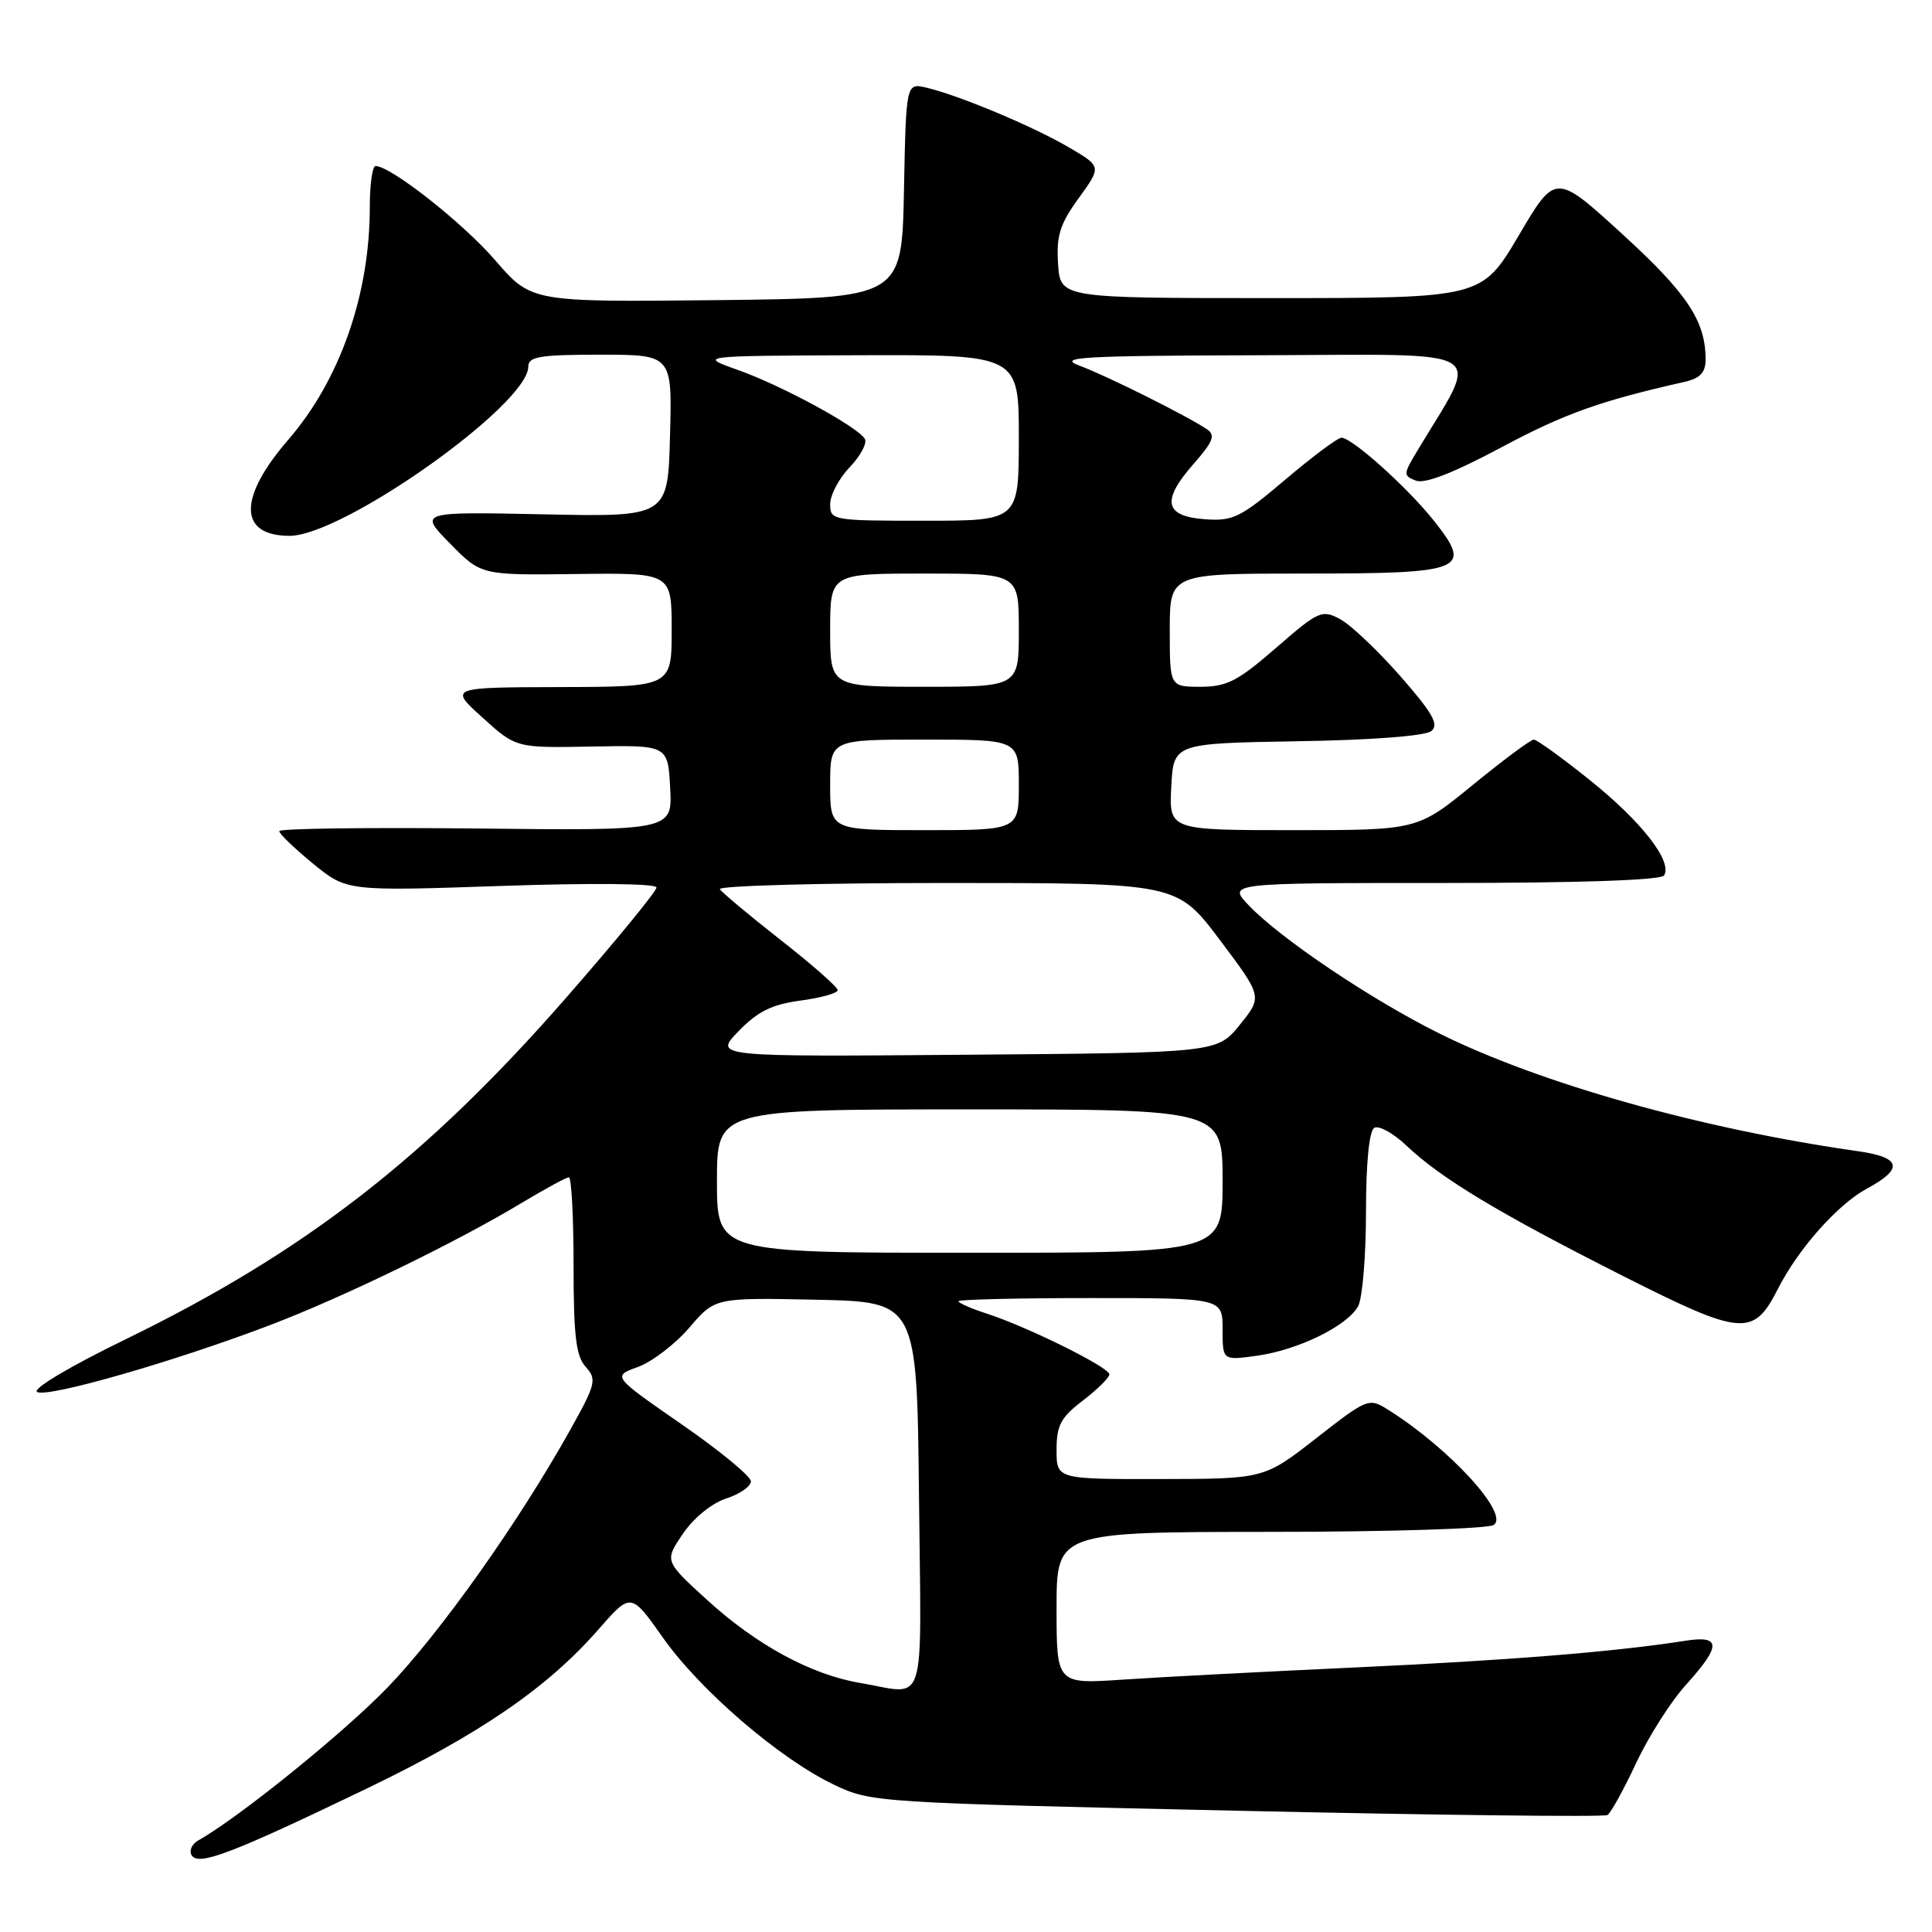 <?xml version="1.0" encoding="UTF-8" standalone="no"?>
<!DOCTYPE svg PUBLIC "-//W3C//DTD SVG 1.1//EN" "http://www.w3.org/Graphics/SVG/1.1/DTD/svg11.dtd" >
<svg xmlns="http://www.w3.org/2000/svg" xmlns:xlink="http://www.w3.org/1999/xlink" version="1.1" viewBox="0 0 256 256">
 <g >
 <path fill="currentColor"
d=" M 48.50 237.04 C 63.65 229.74 72.52 223.65 79.29 215.92 C 83.60 210.99 83.60 210.99 87.85 217.01 C 92.77 223.99 103.31 233.05 110.50 236.48 C 115.44 238.84 116.05 238.87 163.84 239.93 C 190.43 240.52 212.55 240.78 213.00 240.50 C 213.45 240.22 215.15 237.13 216.79 233.63 C 218.43 230.12 221.40 225.45 223.39 223.26 C 228.11 218.03 228.08 216.65 223.25 217.42 C 214.08 218.86 199.90 220.01 179.50 220.95 C 167.40 221.51 153.56 222.23 148.75 222.56 C 140.00 223.15 140.00 223.15 140.00 213.08 C 140.00 203.00 140.00 203.00 168.25 202.98 C 183.79 202.98 197.14 202.57 197.91 202.07 C 200.11 200.69 192.05 191.89 183.92 186.79 C 181.38 185.20 181.20 185.27 174.42 190.56 C 167.50 195.96 167.50 195.96 153.75 195.98 C 140.00 196.00 140.00 196.00 140.00 192.12 C 140.00 188.86 140.56 187.81 143.50 185.57 C 145.42 184.10 147.00 182.54 147.00 182.11 C 147.00 181.18 136.16 175.81 130.75 174.06 C 128.69 173.39 127.00 172.65 127.00 172.42 C 127.00 172.19 134.88 172.00 144.50 172.00 C 162.00 172.00 162.00 172.00 162.00 176.14 C 162.00 180.27 162.00 180.27 166.50 179.65 C 171.99 178.90 178.56 175.68 179.97 173.06 C 180.53 172.00 181.00 166.40 181.00 160.62 C 181.00 154.14 181.42 149.86 182.09 149.45 C 182.68 149.08 184.60 150.13 186.34 151.78 C 190.90 156.12 198.54 160.72 214.85 168.97 C 230.83 177.05 232.33 177.18 235.58 170.79 C 238.28 165.47 243.51 159.58 247.39 157.49 C 252.27 154.86 251.93 153.36 246.25 152.55 C 225.50 149.60 204.14 143.60 190.74 136.95 C 181.82 132.53 169.72 124.41 165.51 120.01 C 162.63 117.00 162.63 117.00 191.25 117.00 C 209.22 117.00 220.11 116.63 220.50 116.00 C 221.64 114.16 217.56 108.91 210.74 103.43 C 207.02 100.44 203.64 98.00 203.24 98.00 C 202.83 98.00 199.20 100.70 195.16 104.00 C 187.82 110.00 187.82 110.00 171.36 110.00 C 154.90 110.00 154.90 110.00 155.20 104.25 C 155.50 98.50 155.50 98.50 171.93 98.22 C 181.87 98.06 188.87 97.52 189.67 96.86 C 190.70 96.00 189.83 94.48 185.54 89.58 C 182.55 86.18 178.96 82.78 177.56 82.03 C 175.16 80.75 174.71 80.95 169.09 85.84 C 164.03 90.24 162.56 91.00 159.08 91.00 C 155.00 91.00 155.00 91.00 155.00 83.50 C 155.00 76.00 155.00 76.00 172.88 76.00 C 194.07 76.00 195.19 75.55 190.03 69.04 C 186.55 64.64 179.16 58.00 177.75 58.00 C 177.25 58.00 173.91 60.50 170.31 63.55 C 164.38 68.58 163.38 69.08 159.64 68.80 C 154.30 68.41 153.87 66.35 158.12 61.51 C 160.77 58.50 161.09 57.66 159.93 56.88 C 157.27 55.09 146.54 49.74 143.01 48.44 C 139.99 47.32 143.36 47.13 167.35 47.07 C 198.20 46.99 196.19 45.75 187.79 59.75 C 185.93 62.84 185.92 63.03 187.62 63.69 C 188.81 64.14 192.63 62.65 198.95 59.27 C 207.33 54.80 211.97 53.14 223.25 50.59 C 225.29 50.12 226.00 49.36 226.00 47.63 C 226.00 42.54 223.59 38.90 214.99 31.04 C 206.11 22.93 206.11 22.93 201.23 31.22 C 196.34 39.50 196.34 39.50 168.42 39.50 C 140.50 39.50 140.50 39.50 140.20 34.96 C 139.96 31.23 140.44 29.69 142.94 26.25 C 145.97 22.06 145.97 22.06 141.62 19.52 C 136.90 16.75 127.12 12.65 122.78 11.62 C 120.06 10.98 120.06 10.98 119.78 25.24 C 119.50 39.50 119.50 39.50 94.96 39.77 C 70.41 40.03 70.41 40.03 65.62 34.49 C 61.35 29.54 51.78 22.00 49.76 22.00 C 49.34 22.00 49.00 24.45 49.00 27.45 C 49.00 39.08 45.03 50.38 38.17 58.30 C 31.53 65.98 31.61 71.00 38.37 71.00 C 45.46 71.00 70.00 53.61 70.00 48.58 C 70.00 47.25 71.51 47.00 79.53 47.00 C 89.07 47.00 89.07 47.00 88.78 57.75 C 88.50 68.50 88.50 68.50 72.00 68.15 C 55.50 67.81 55.50 67.81 59.63 72.02 C 63.75 76.22 63.75 76.22 76.38 76.06 C 89.00 75.90 89.00 75.90 89.00 83.45 C 89.00 91.00 89.00 91.00 74.25 91.04 C 59.50 91.08 59.50 91.08 63.94 95.09 C 68.38 99.11 68.38 99.11 78.44 98.92 C 88.50 98.73 88.50 98.73 88.80 104.40 C 89.10 110.07 89.10 110.07 63.05 109.78 C 48.72 109.63 37.00 109.78 37.00 110.13 C 37.00 110.48 39.01 112.41 41.47 114.43 C 45.95 118.09 45.95 118.09 66.47 117.39 C 78.54 116.98 87.00 117.07 86.99 117.60 C 86.99 118.09 81.64 124.63 75.10 132.11 C 56.52 153.39 40.40 165.89 16.63 177.47 C 9.30 181.03 4.25 184.04 4.91 184.44 C 6.23 185.26 23.13 180.41 35.87 175.55 C 45.56 171.85 60.46 164.61 69.13 159.39 C 72.23 157.53 75.04 156.00 75.38 156.00 C 75.72 156.00 76.00 161.25 76.00 167.67 C 76.00 177.00 76.32 179.70 77.61 181.12 C 79.11 182.78 78.96 183.38 75.50 189.57 C 68.66 201.80 58.28 216.42 51.35 223.60 C 45.53 229.63 31.60 240.88 26.28 243.86 C 25.42 244.34 25.03 245.23 25.40 245.84 C 26.30 247.29 30.67 245.62 48.50 237.04 Z  M 113.93 222.99 C 107.47 221.90 100.19 217.94 93.66 211.97 C 88.04 206.84 88.04 206.84 90.49 203.23 C 91.92 201.13 94.31 199.18 96.22 198.56 C 98.02 197.98 99.50 196.95 99.50 196.29 C 99.50 195.62 95.37 192.22 90.31 188.72 C 81.13 182.36 81.13 182.36 84.53 181.13 C 86.40 180.45 89.47 178.10 91.34 175.92 C 94.74 171.94 94.74 171.94 108.12 172.22 C 121.50 172.50 121.50 172.50 121.77 198.25 C 122.07 227.22 122.93 224.51 113.93 222.99 Z  M 95.00 156.50 C 95.00 147.00 95.00 147.00 128.50 147.00 C 162.00 147.00 162.00 147.00 162.00 156.50 C 162.00 166.00 162.00 166.00 128.50 166.00 C 95.00 166.00 95.00 166.00 95.00 156.50 Z  M 97.87 136.63 C 100.41 134.01 102.29 133.09 106.08 132.58 C 108.79 132.22 111.00 131.60 111.00 131.20 C 111.00 130.80 107.60 127.81 103.45 124.56 C 99.30 121.31 95.67 118.27 95.39 117.82 C 95.11 117.37 108.62 117.00 125.42 117.00 C 155.95 117.00 155.95 117.00 161.62 124.53 C 167.29 132.07 167.29 132.07 164.29 135.78 C 161.28 139.50 161.28 139.50 127.93 139.76 C 94.58 140.03 94.58 140.03 97.87 136.63 Z  M 110.00 104.00 C 110.00 98.00 110.00 98.00 122.50 98.00 C 135.00 98.00 135.00 98.00 135.00 104.00 C 135.00 110.00 135.00 110.00 122.50 110.00 C 110.00 110.00 110.00 110.00 110.00 104.00 Z  M 110.00 83.50 C 110.00 76.00 110.00 76.00 122.50 76.00 C 135.00 76.00 135.00 76.00 135.00 83.50 C 135.00 91.00 135.00 91.00 122.50 91.00 C 110.00 91.00 110.00 91.00 110.00 83.50 Z  M 110.00 66.80 C 110.00 65.60 111.17 63.38 112.61 61.89 C 114.04 60.39 114.93 58.70 114.59 58.14 C 113.58 56.51 103.58 51.08 97.80 49.03 C 92.50 47.15 92.50 47.15 113.75 47.07 C 135.00 47.00 135.00 47.00 135.00 58.00 C 135.00 69.00 135.00 69.00 122.50 69.00 C 110.30 69.00 110.00 68.95 110.00 66.80 Z "/>
</g>
</svg>